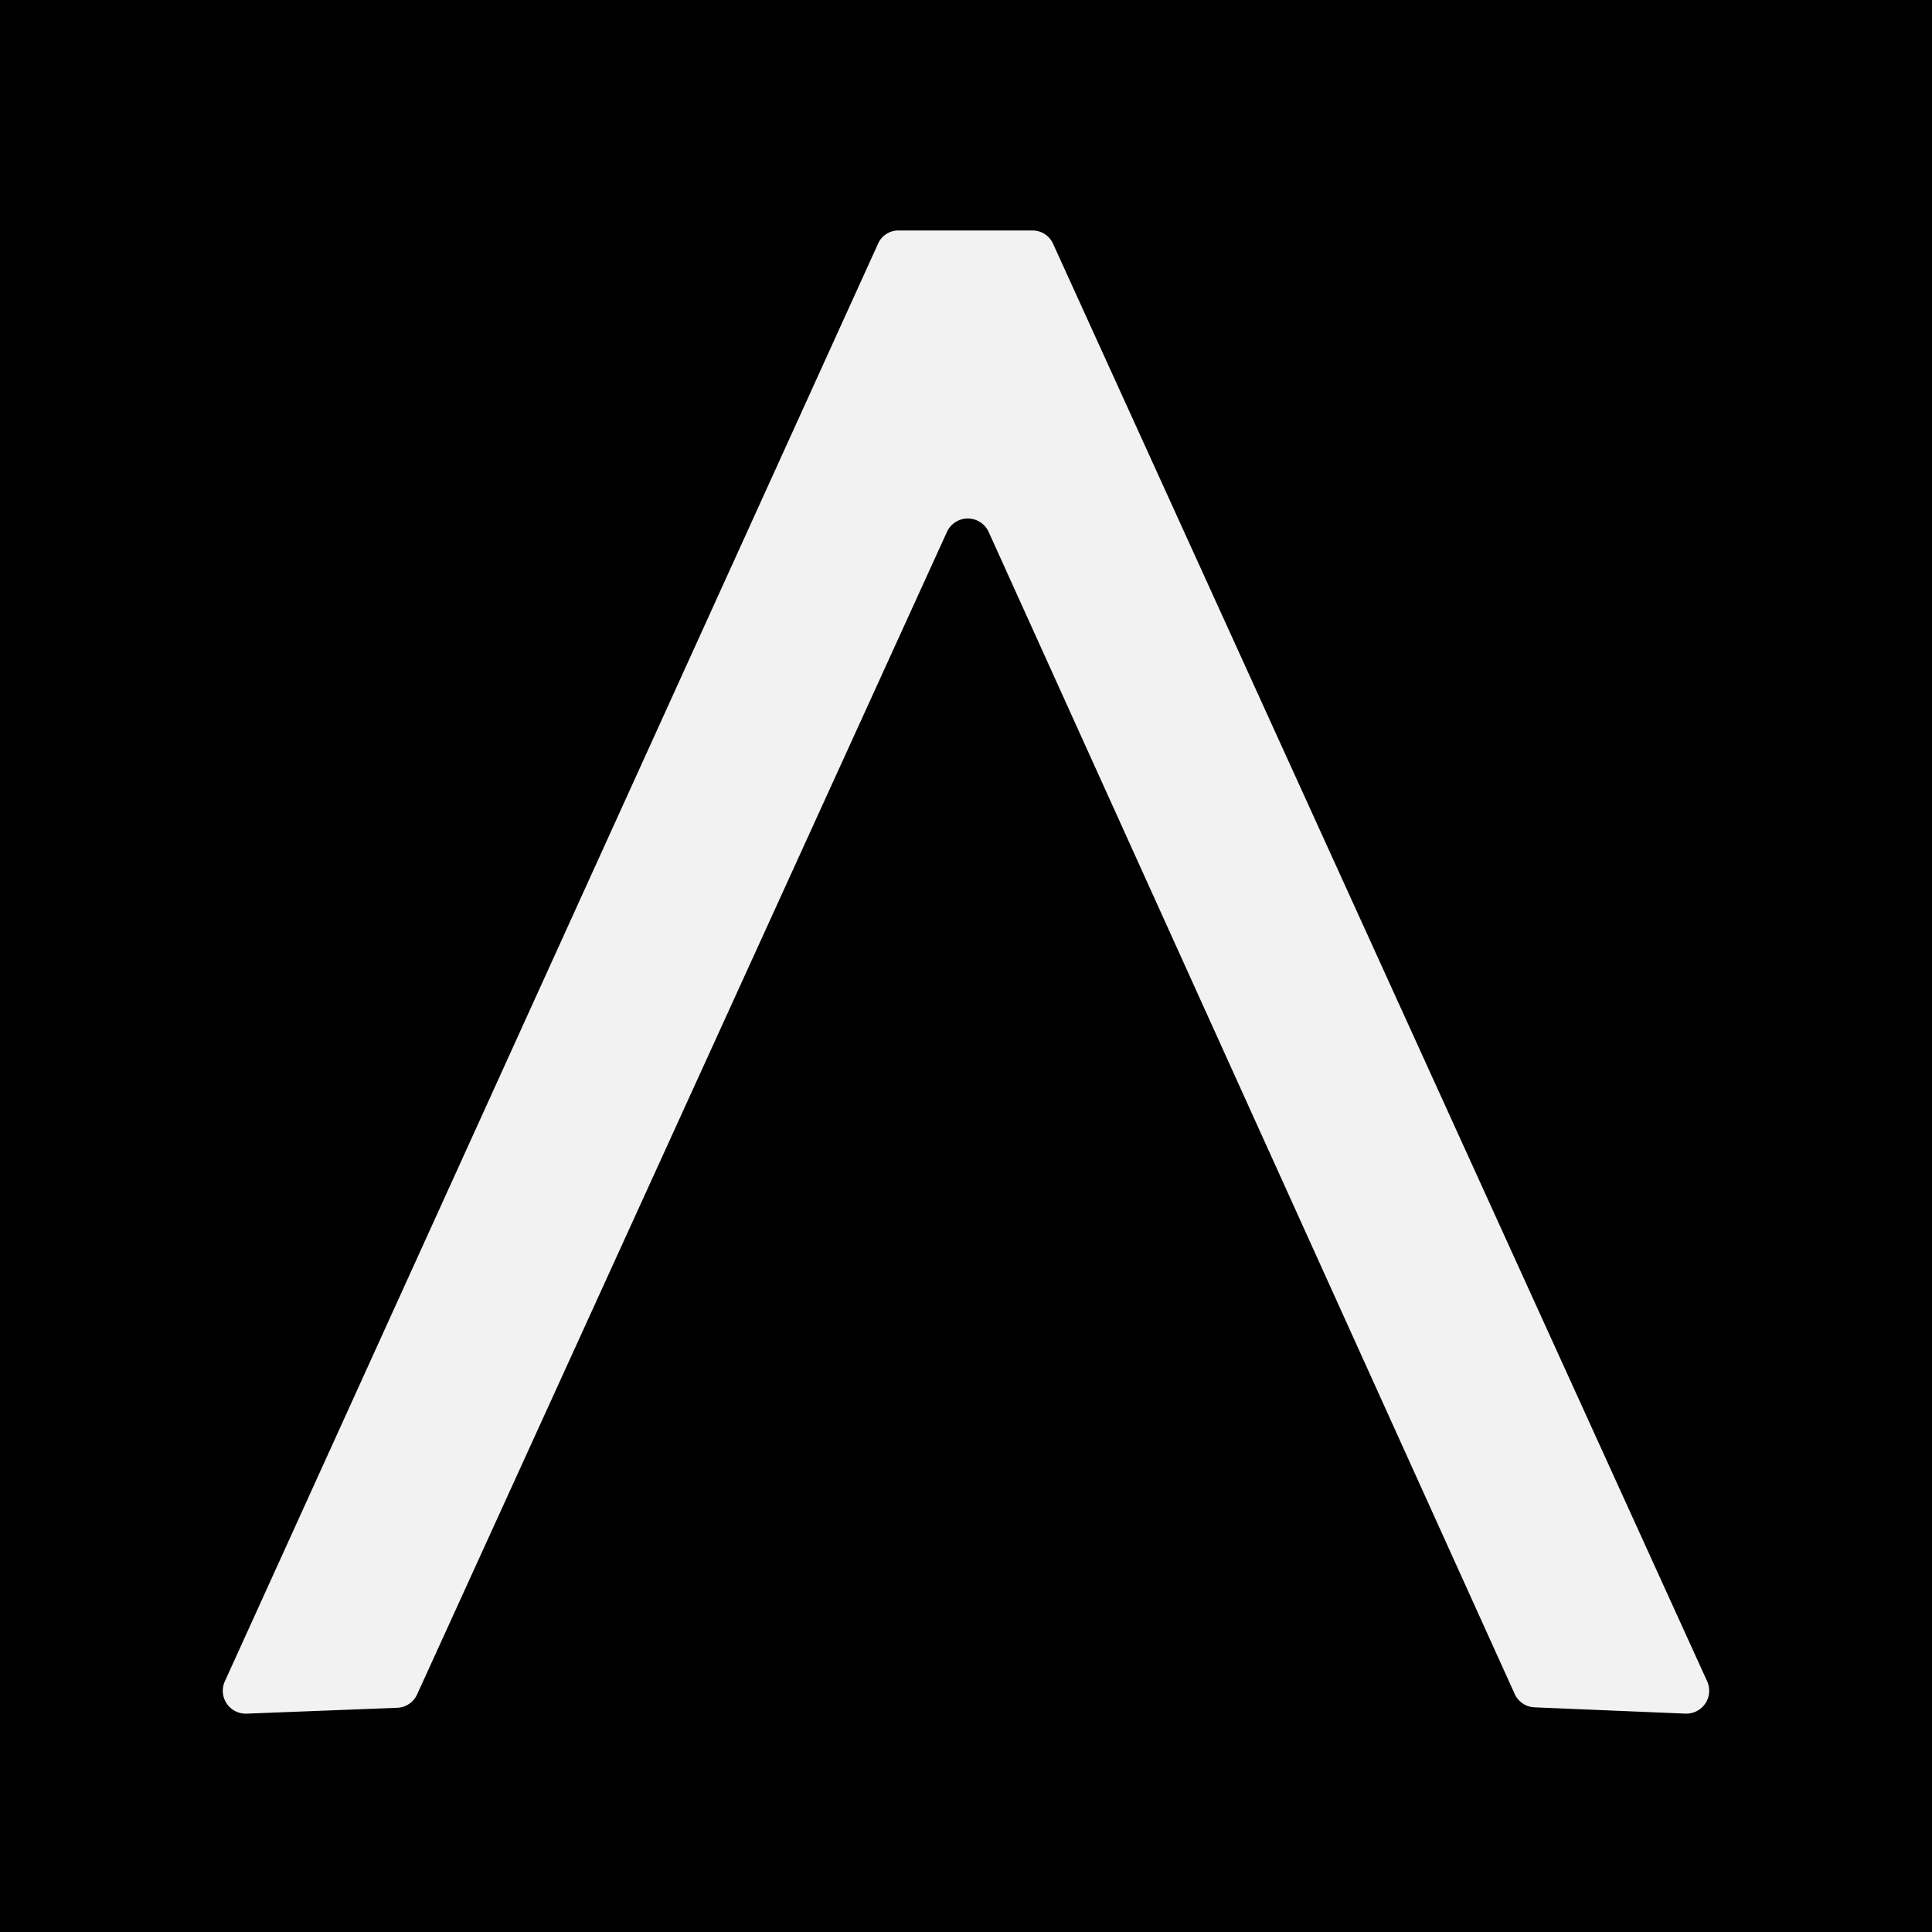 <svg xmlns="http://www.w3.org/2000/svg" viewBox="0 0 43 43"><defs><style>.cls-1{fill:#f2f2f2;}</style></defs><g id="Layer_2" data-name="Layer 2"><g id="A"><rect width="43" height="43"/><path class="cls-1" d="M33.72,37.72,22,11.83a.51.51,0,0,0-.92,0L9.28,37.72a.51.51,0,0,1-.44.29l-3.35.13A.51.51,0,0,1,5,37.43l14.54-32a.49.49,0,0,1,.45-.3h3a.5.5,0,0,1,.45.3L38,37.43a.51.51,0,0,1-.48.71L34.16,38A.51.51,0,0,1,33.72,37.72Z"/></g></g></svg>
